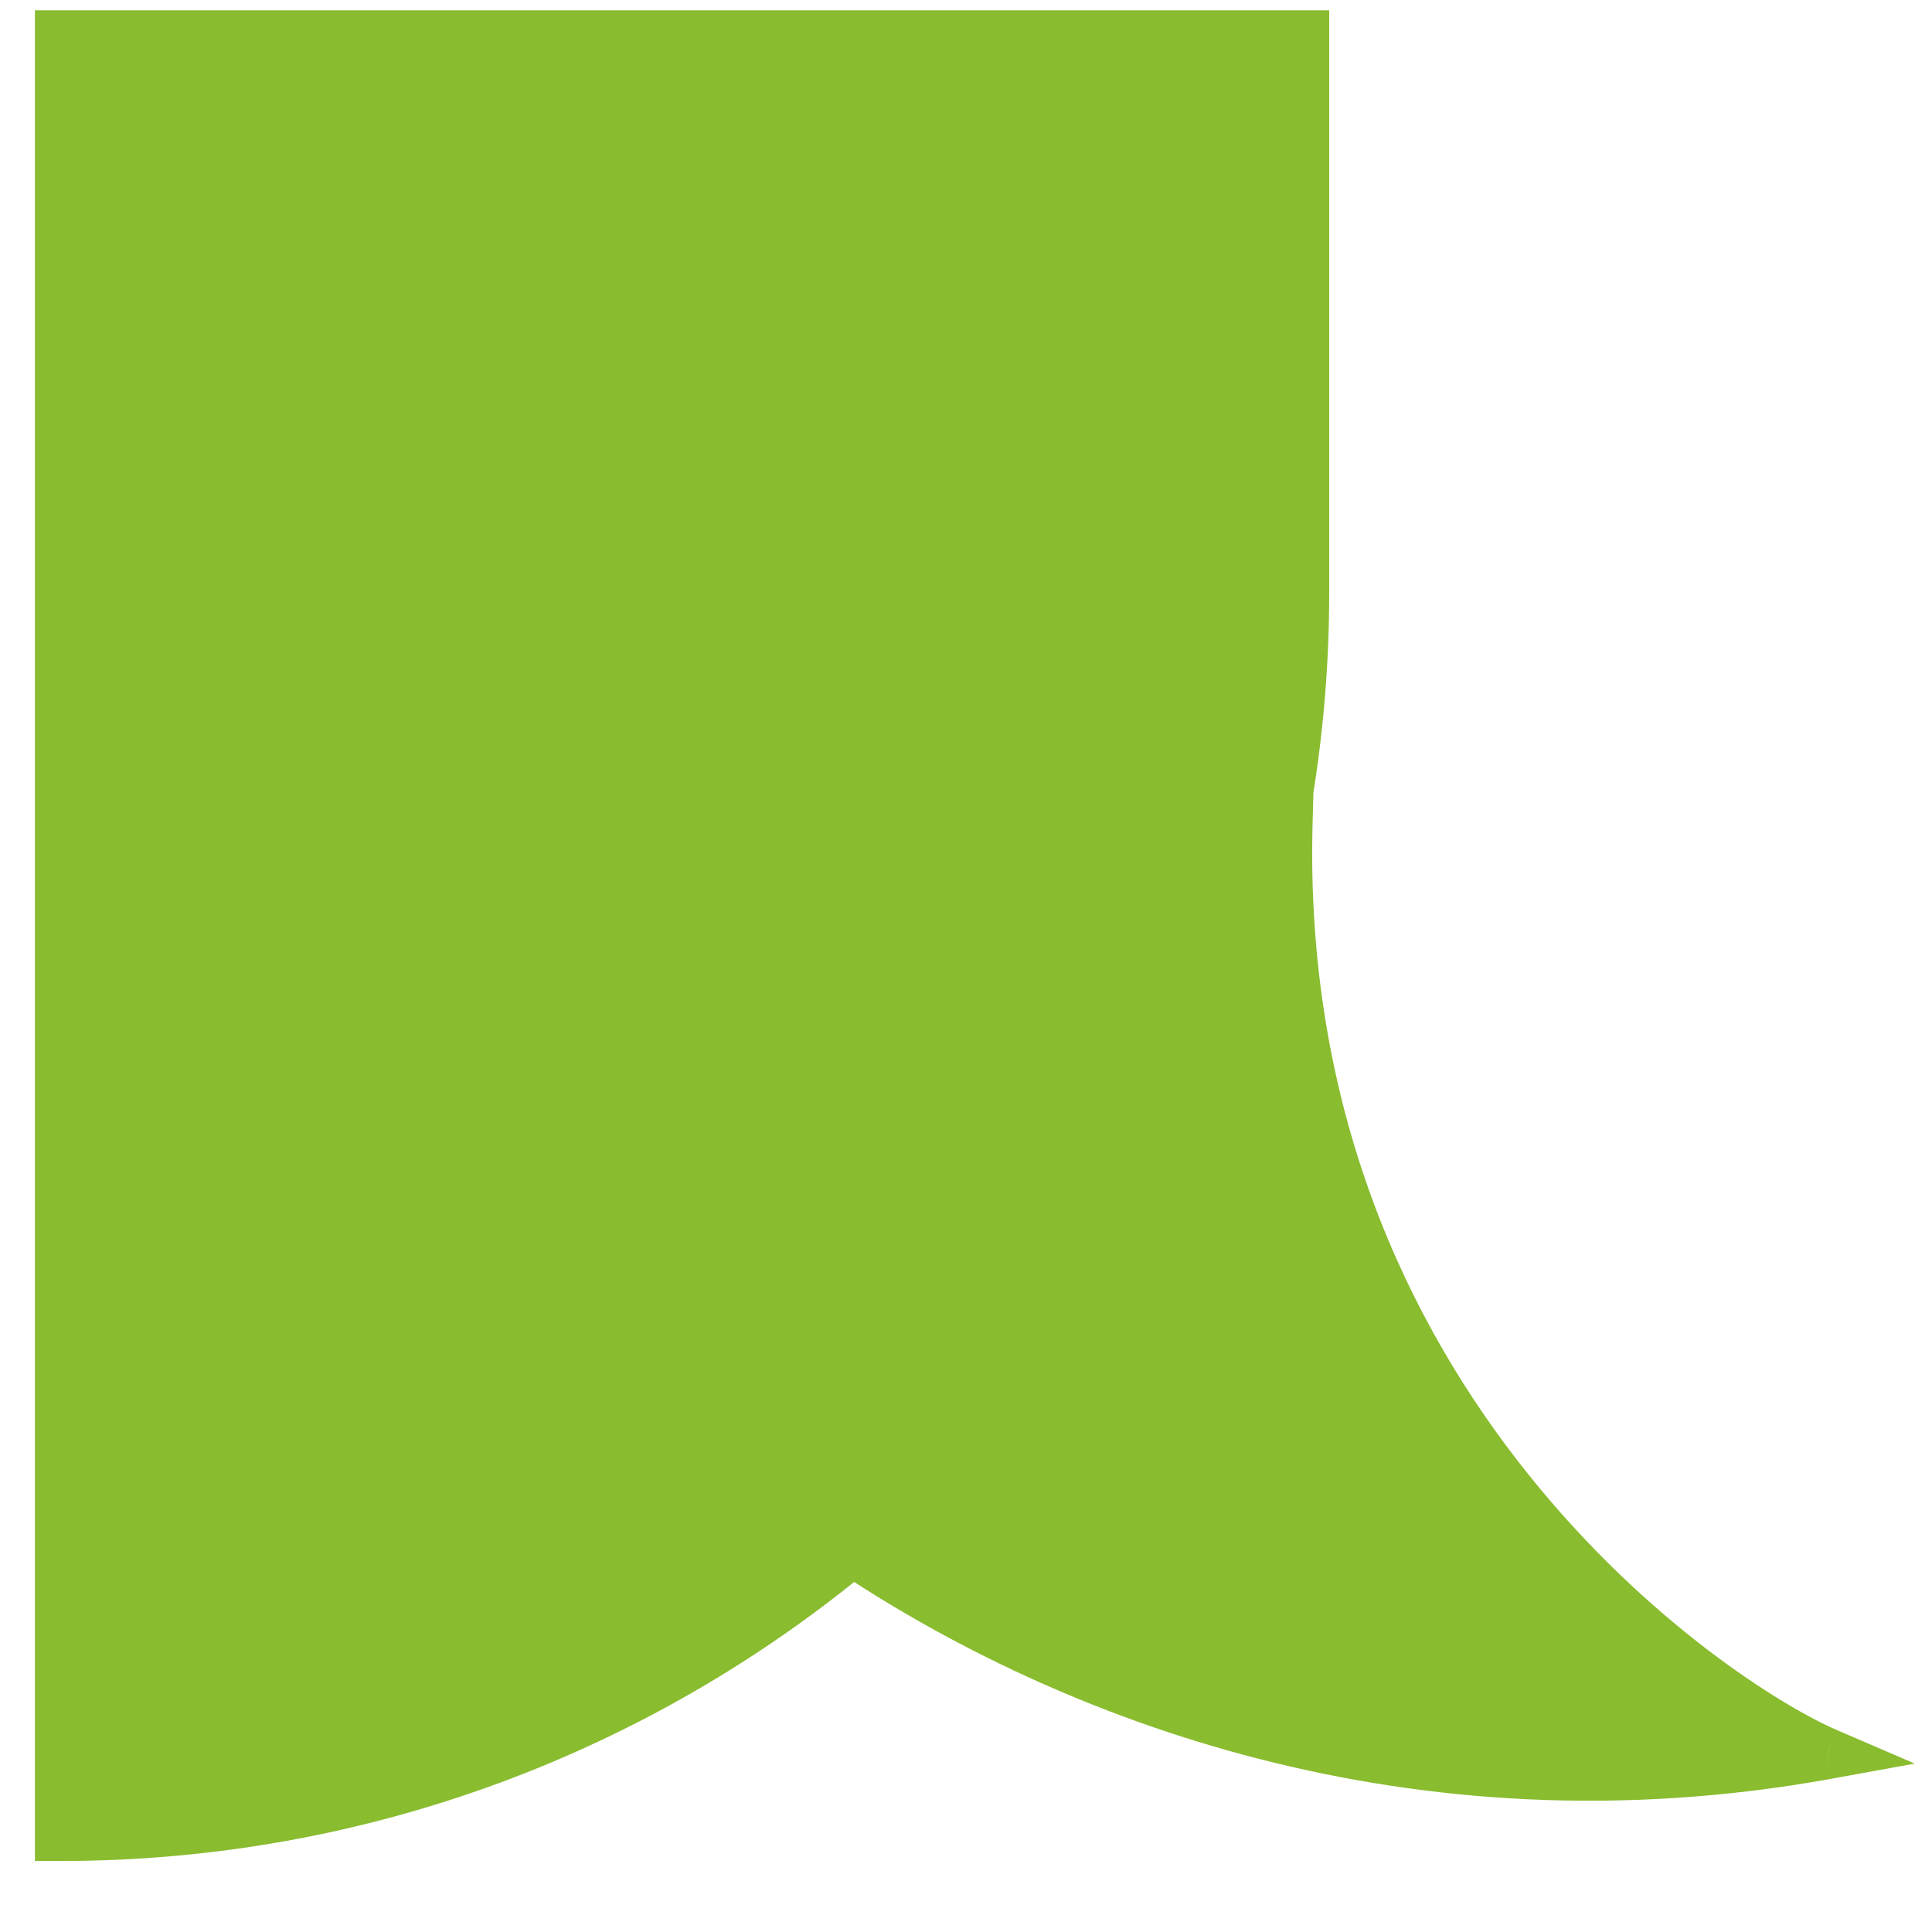 <svg width="12" height="12" viewBox="0 0 12 12" fill="none" xmlns="http://www.w3.org/2000/svg">
<path fill-rule="evenodd" clip-rule="evenodd" d="M7.958 5.147C8.05 4.671 8.098 4.18 8.098 3.678V0.223H0.375V11.4C2.245 11.4 3.959 10.736 5.295 9.63C6.629 10.518 8.766 11.361 11.348 10.892C10.636 10.587 7.893 8.758 7.994 5.1C7.983 5.116 7.971 5.132 7.958 5.147Z" fill="#89BC2F"/>
<path d="M7.958 5.147L8.08 5.248L7.802 5.117L7.958 5.147ZM8.098 0.223V0.064H8.256V0.223H8.098ZM0.375 0.223H0.217V0.064H0.375V0.223ZM0.375 11.4V11.559H0.217V11.4H0.375ZM5.295 9.63L5.195 9.508L5.285 9.433L5.383 9.498L5.295 9.63ZM11.348 10.892L11.41 10.746L11.893 10.954L11.376 11.048L11.348 10.892ZM7.994 5.1L7.866 5.007L8.167 4.594L8.153 5.104L7.994 5.1ZM8.256 3.678C8.256 4.19 8.207 4.691 8.113 5.177L7.802 5.117C7.892 4.651 7.939 4.17 7.939 3.678H8.256ZM8.256 0.223V3.678H7.939V0.223H8.256ZM0.375 0.064H8.098V0.381H0.375V0.064ZM0.217 11.4V0.223H0.533V11.4H0.217ZM5.396 9.752C4.033 10.88 2.283 11.559 0.375 11.559V11.242C2.207 11.242 3.886 10.591 5.195 9.508L5.396 9.752ZM11.376 11.048C8.744 11.526 6.565 10.666 5.208 9.762L5.383 9.498C6.692 10.37 8.788 11.196 11.319 10.736L11.376 11.048ZM8.153 5.104C8.103 6.89 8.747 8.226 9.49 9.154C10.236 10.087 11.079 10.604 11.41 10.746L11.285 11.037C10.905 10.875 10.021 10.325 9.243 9.352C8.461 8.376 7.784 6.968 7.836 5.095L8.153 5.104ZM7.836 5.047C7.846 5.034 7.856 5.02 7.866 5.007L8.122 5.193C8.109 5.212 8.095 5.23 8.08 5.248L7.836 5.047Z" fill="#89BC2F"/>
</svg>
